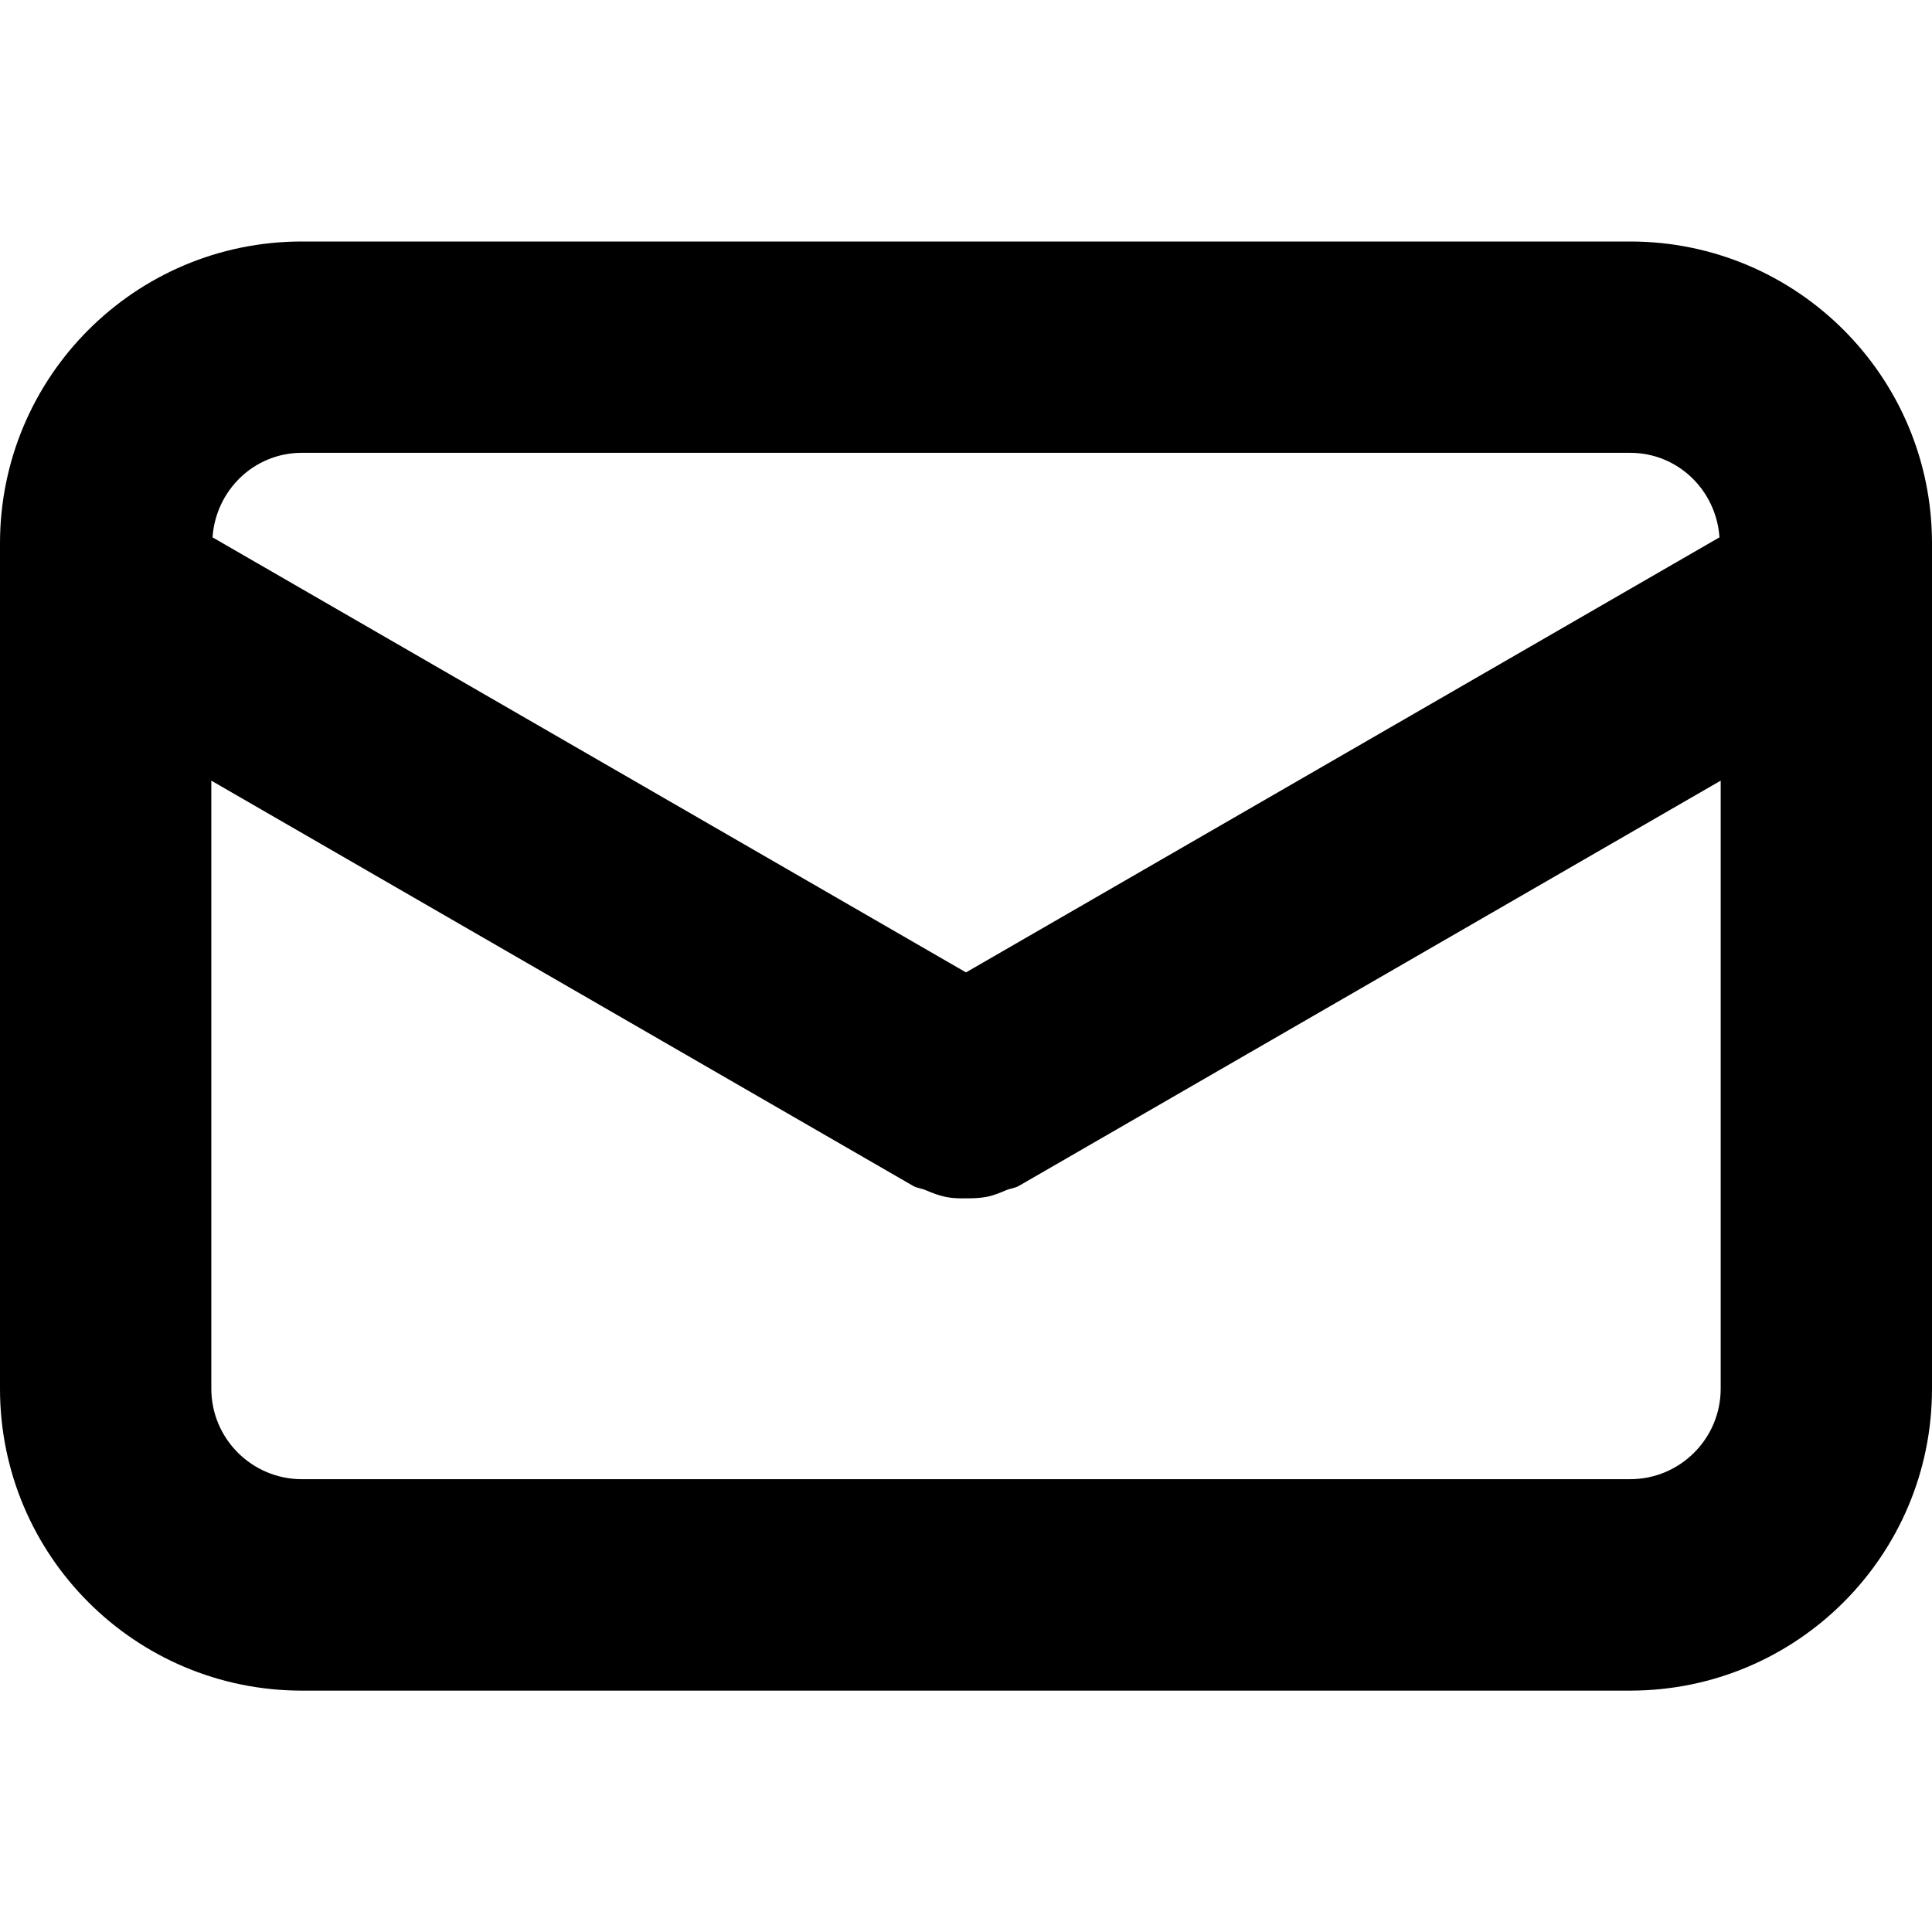 <svg xmlns="http://www.w3.org/2000/svg" viewBox="0 0 16 16"><path d="m13.5,2H2.5c-1.381,0-2.5,1.119-2.5,2.5v.29c-.013.078-.008.153,0,.231v6.48c0,1.381,1.119,2.5,2.5,2.5h11c1.381,0,2.5-1.119,2.5-2.5v-6.48c.008-.077.013-.153,0-.231v-.29c0-1.381-1.119-2.5-2.5-2.5ZM2.5,3.75h11c.396,0,.713.31.74.7l-6.24,3.603L1.76,4.45c.027-.389.343-.7.74-.7Zm11.75,7.75c0,.414-.336.75-.75.75H2.5c-.414,0-.75-.336-.75-.75v-5.035l5.812,3.356c.033.019.069.02.103.035.056.024.11.045.17.057.055.011.109.012.164.011.056 0.0.11-.001.166-.011.059-.011.113-.033.169-.057.034-.014.071-.016.104-.035l5.812-3.356v5.035Z"/></svg>